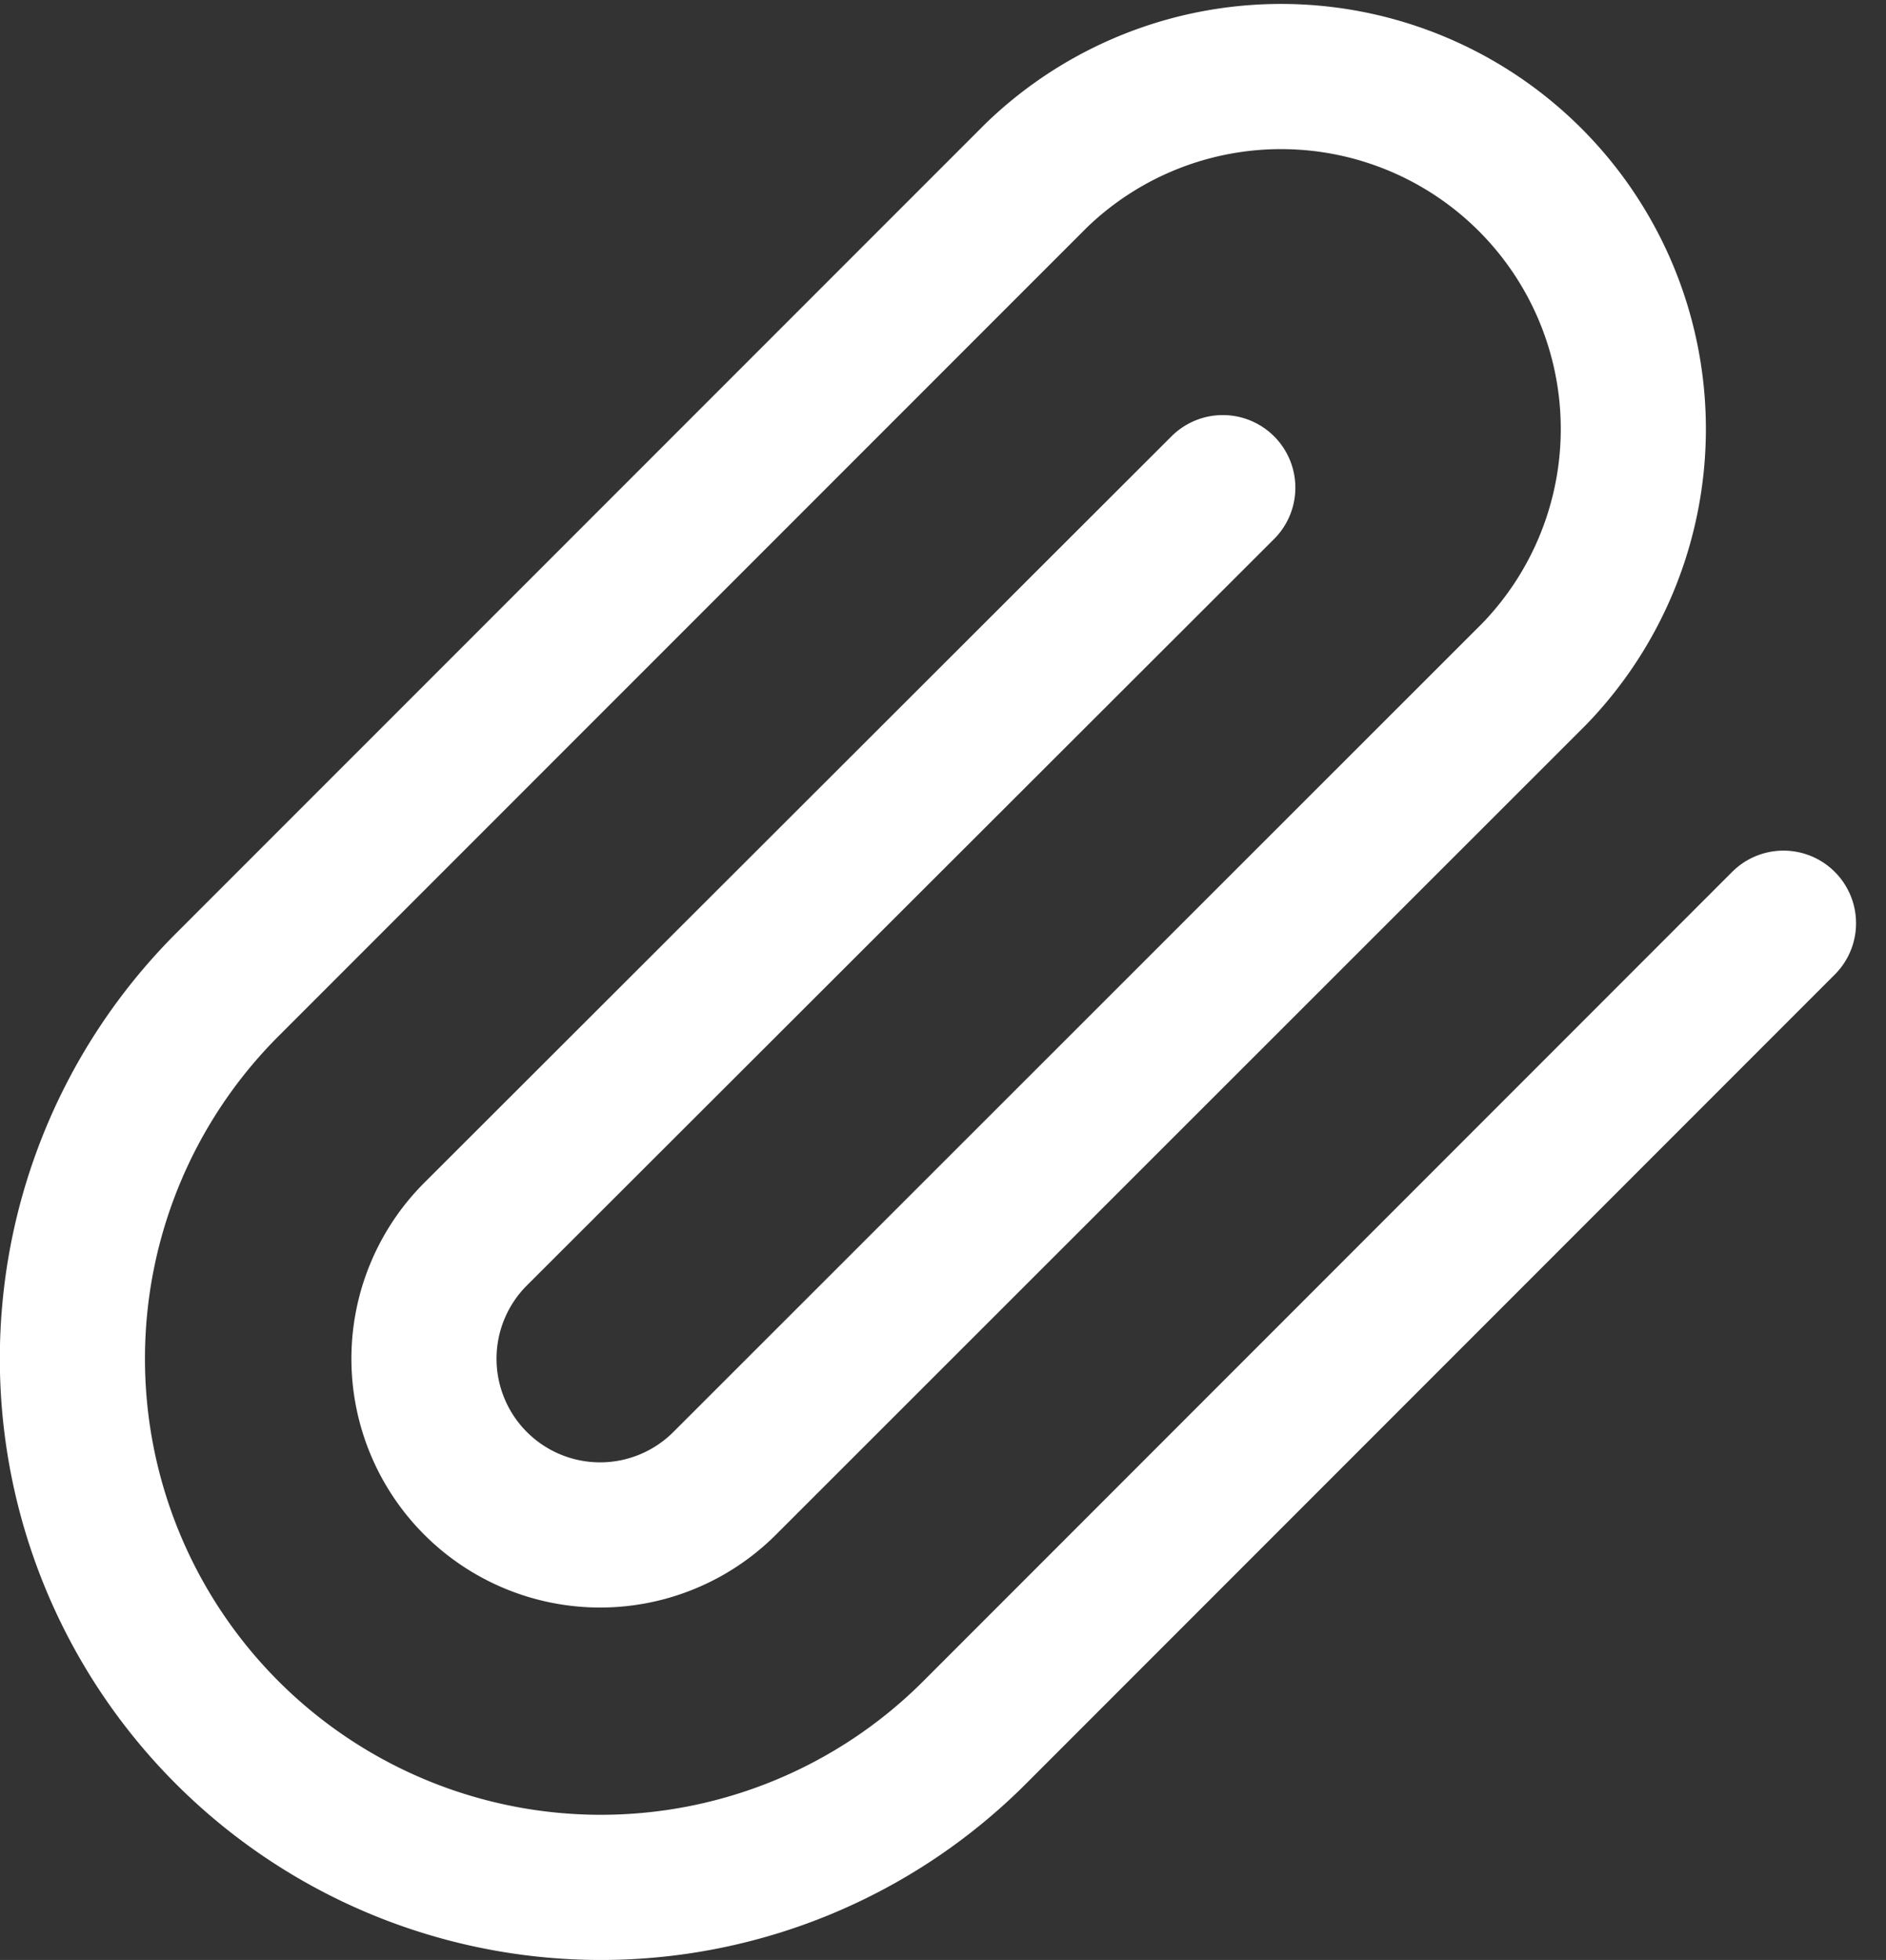 <svg xmlns="http://www.w3.org/2000/svg" width="25.992" height="27" viewBox="0 0 25.992 27">
  <rect x="0" y="0" width="25.992" height="27" fill="#333333" stroke="none"/>
  <path id="ikona_zalaczniki" d="M26.581,13.8,15.433,24.949a7.282,7.282,0,1,1-10.3-10.3L16.283,3.5a4.855,4.855,0,0,1,6.865,6.865L11.989,21.516a2.427,2.427,0,0,1-3.433-3.433L18.854,7.8" transform="translate(-2.002 -1.082)" fill="none" stroke="#fff" stroke-linecap="round" stroke-linejoin="round" stroke-width="2"/>
</svg>
